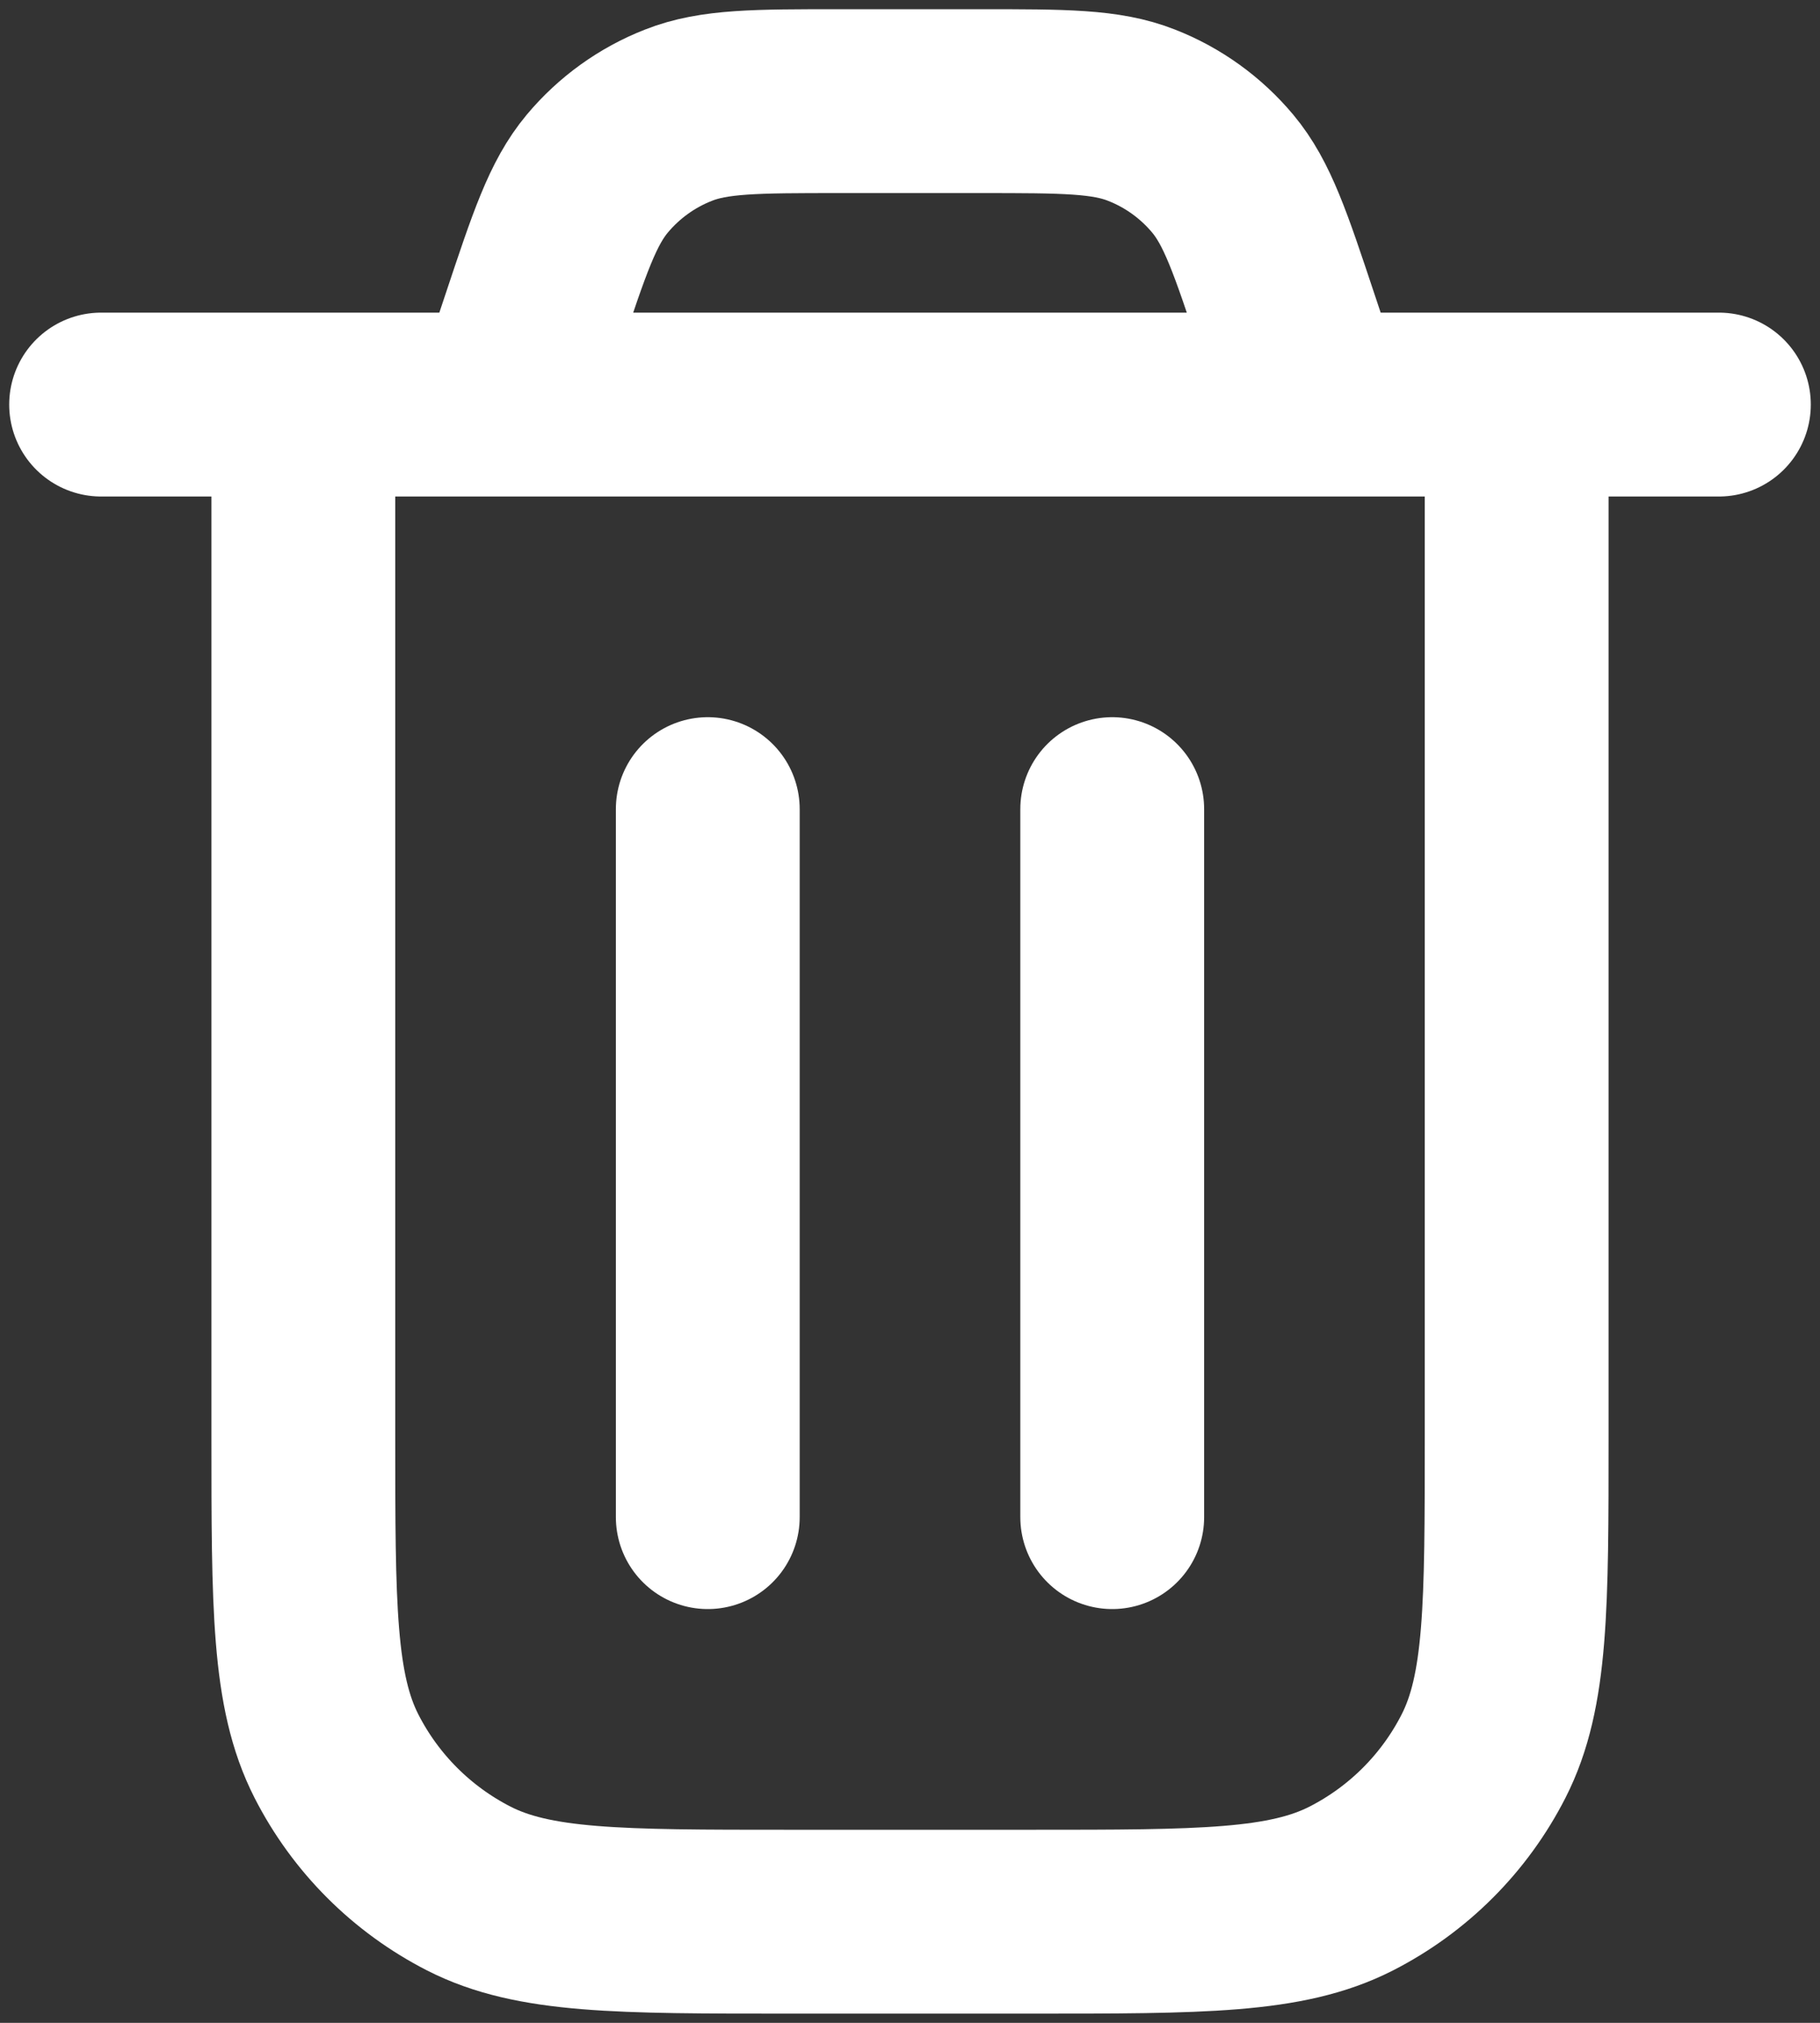<svg width="18" height="20" viewBox="0 0 18 20" fill="none" xmlns="http://www.w3.org/2000/svg">
<rect x="0" y="0" width="18" height="20" fill="#333333" stroke="none"/>
<path d="M1 4H17M13 4L12.729 3.188C12.467 2.401 12.336 2.008 12.093 1.717C11.878 1.46 11.602 1.261 11.29 1.139C10.938 1 10.523 1 9.694 1H8.306C7.477 1 7.062 1 6.71 1.139C6.398 1.261 6.122 1.46 5.907 1.717C5.664 2.008 5.533 2.401 5.271 3.188L5 4M15 4V14.2C15 15.88 15 16.72 14.673 17.362C14.385 17.927 13.927 18.385 13.362 18.673C12.72 19 11.88 19 10.2 19H7.8C6.12 19 5.28 19 4.638 18.673C4.074 18.385 3.615 17.927 3.327 17.362C3 16.72 3 15.88 3 14.2V4M11 8V15M7 8V15" stroke="white" stroke-width="1.818" stroke-linecap="round" stroke-linejoin="round"/>
</svg>
